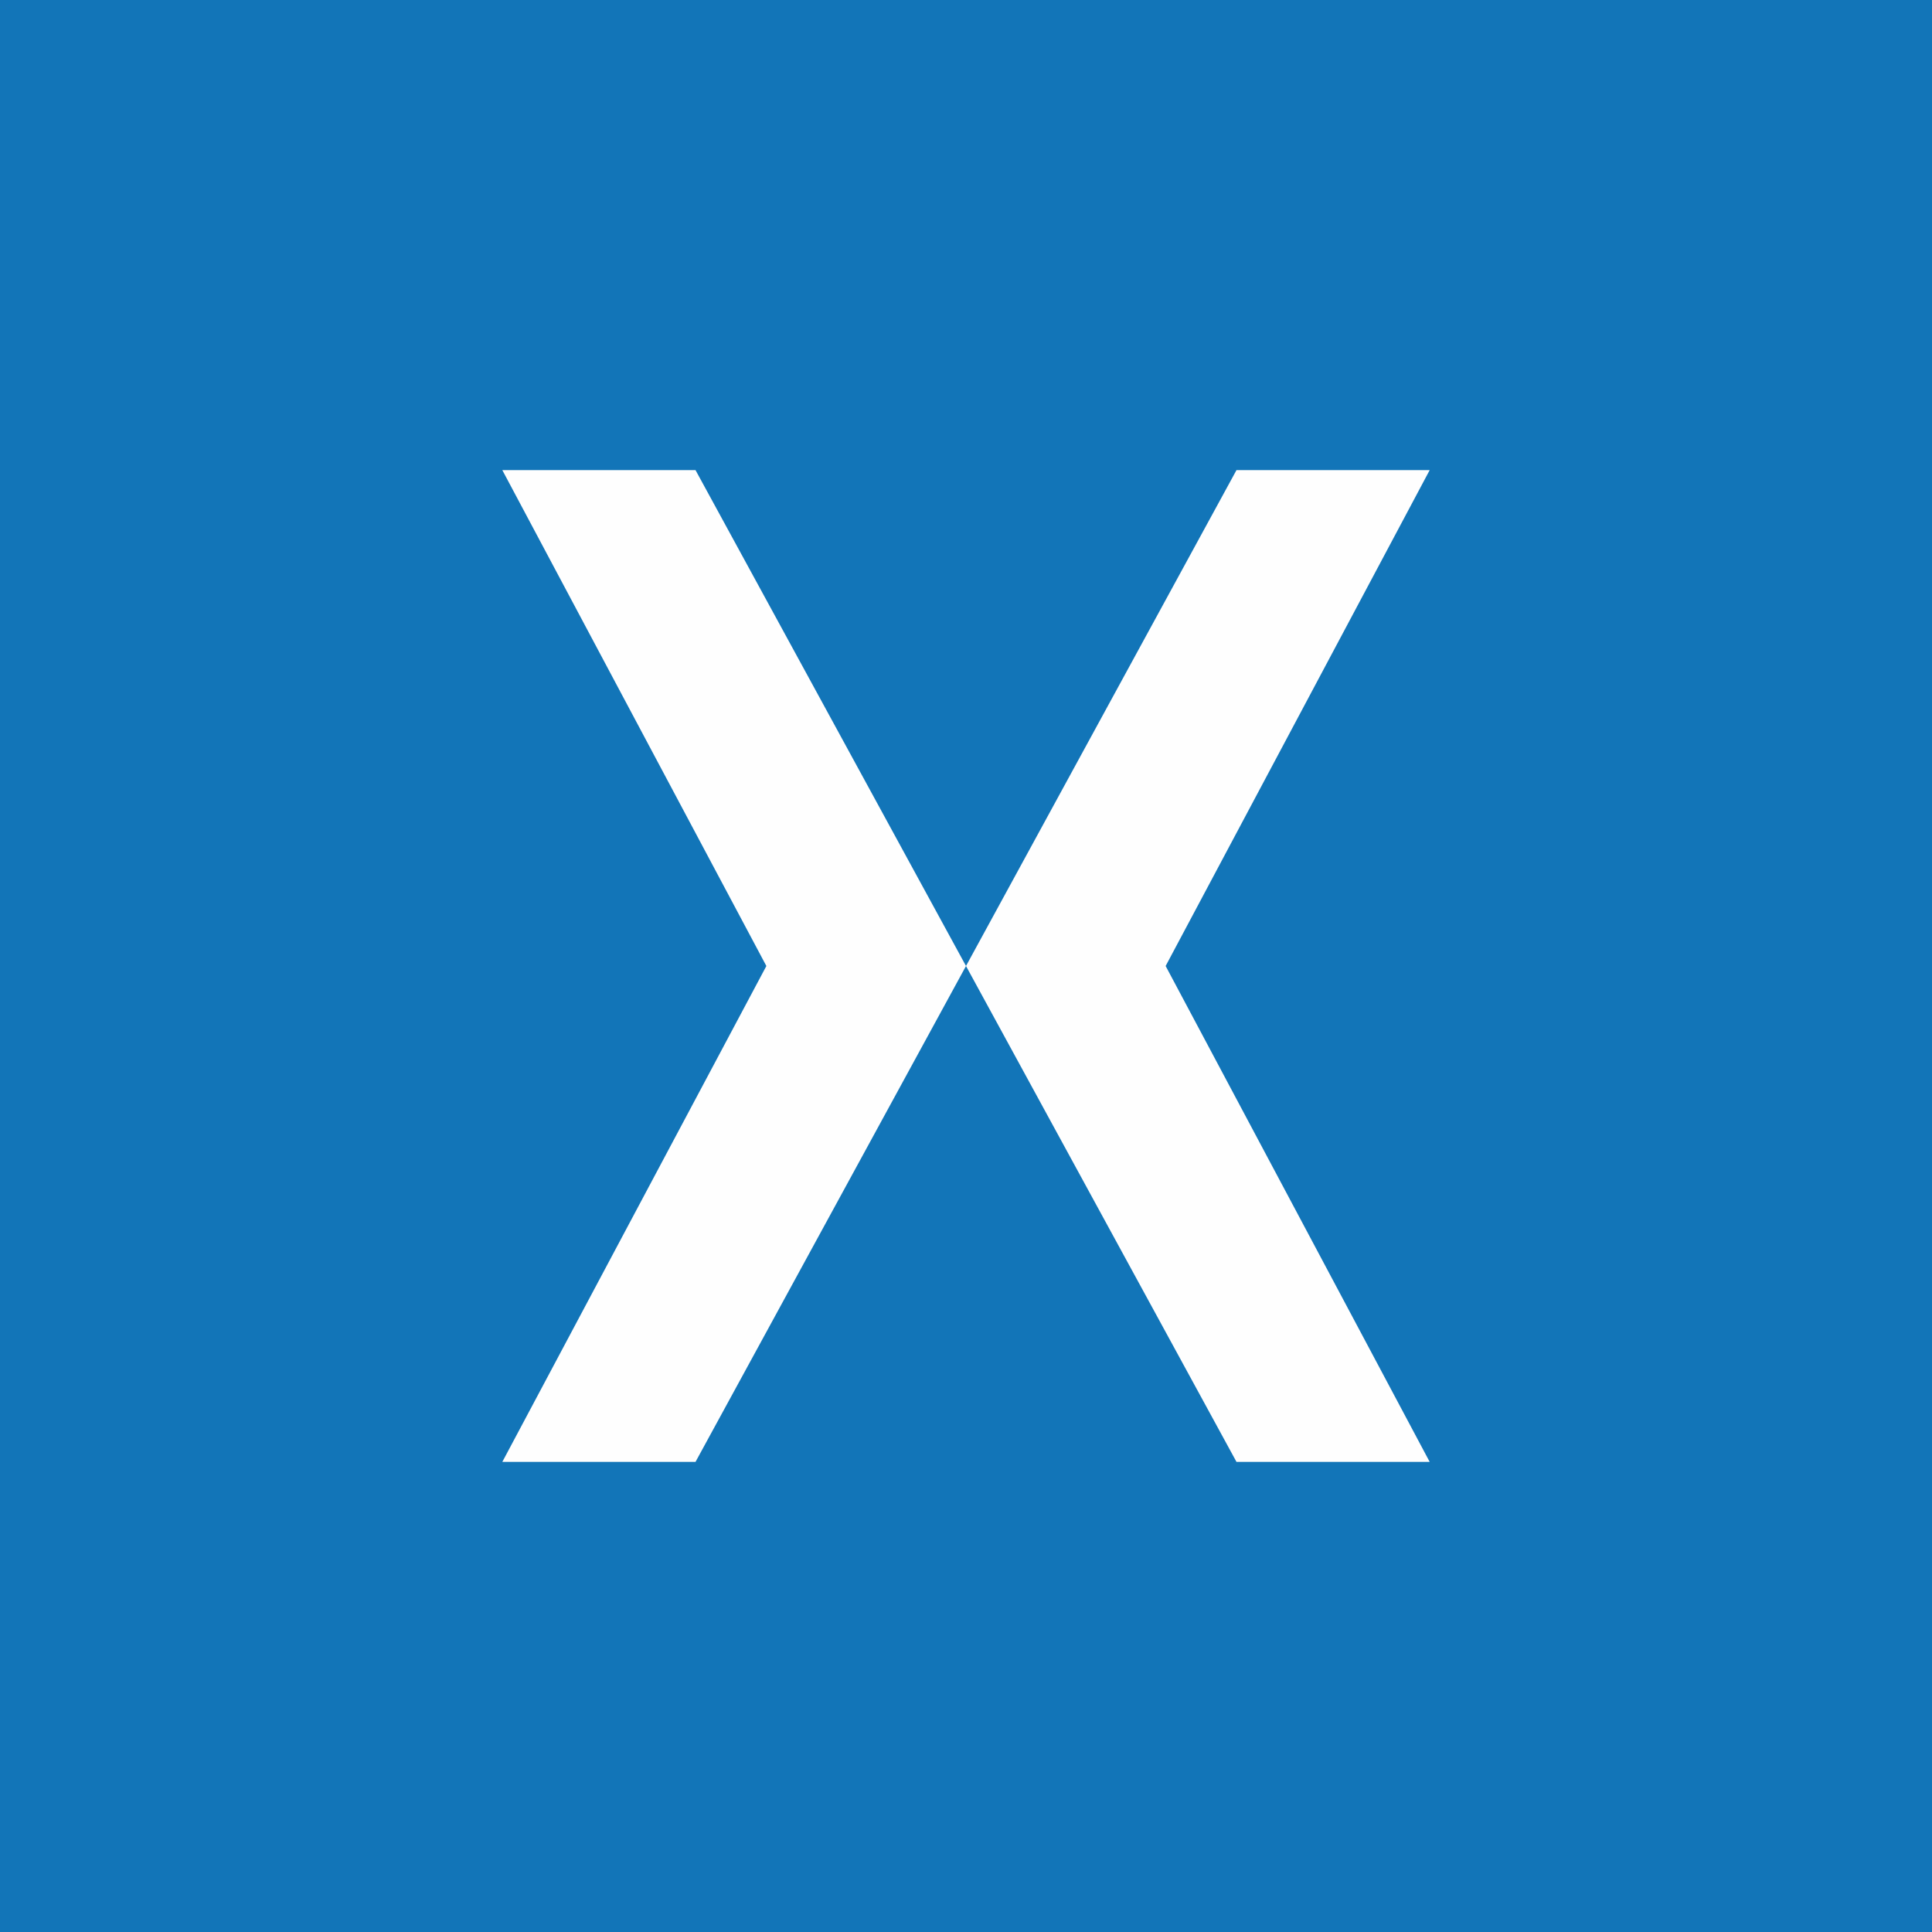 <?xml version="1.0" encoding="utf-8"?>
<!-- Generator: Adobe Illustrator 17.1.0, SVG Export Plug-In . SVG Version: 6.00 Build 0)  -->
<!DOCTYPE svg PUBLIC "-//W3C//DTD SVG 1.1//EN" "http://www.w3.org/Graphics/SVG/1.1/DTD/svg11.dtd">
<svg version="1.1" id="Layer_1" xmlns="http://www.w3.org/2000/svg" xmlns:xlink="http://www.w3.org/1999/xlink" x="0px" y="0px"
	 viewBox="0 0 30 30" enable-background="new 0 0 30 30" xml:space="preserve">
<rect fill="#1275B8" width="30" height="30"/>
<polygon fill="#FEFEFE" points="10.8,7.3 7.8,7.3 11.9,15 7.8,22.7 10.8,22.7 15,15 "/>
<polygon fill="#FEFEFE" points="19.2,7.3 22.2,7.3 18.1,15 22.2,22.7 19.2,22.7 15,15 "/>
</svg>
